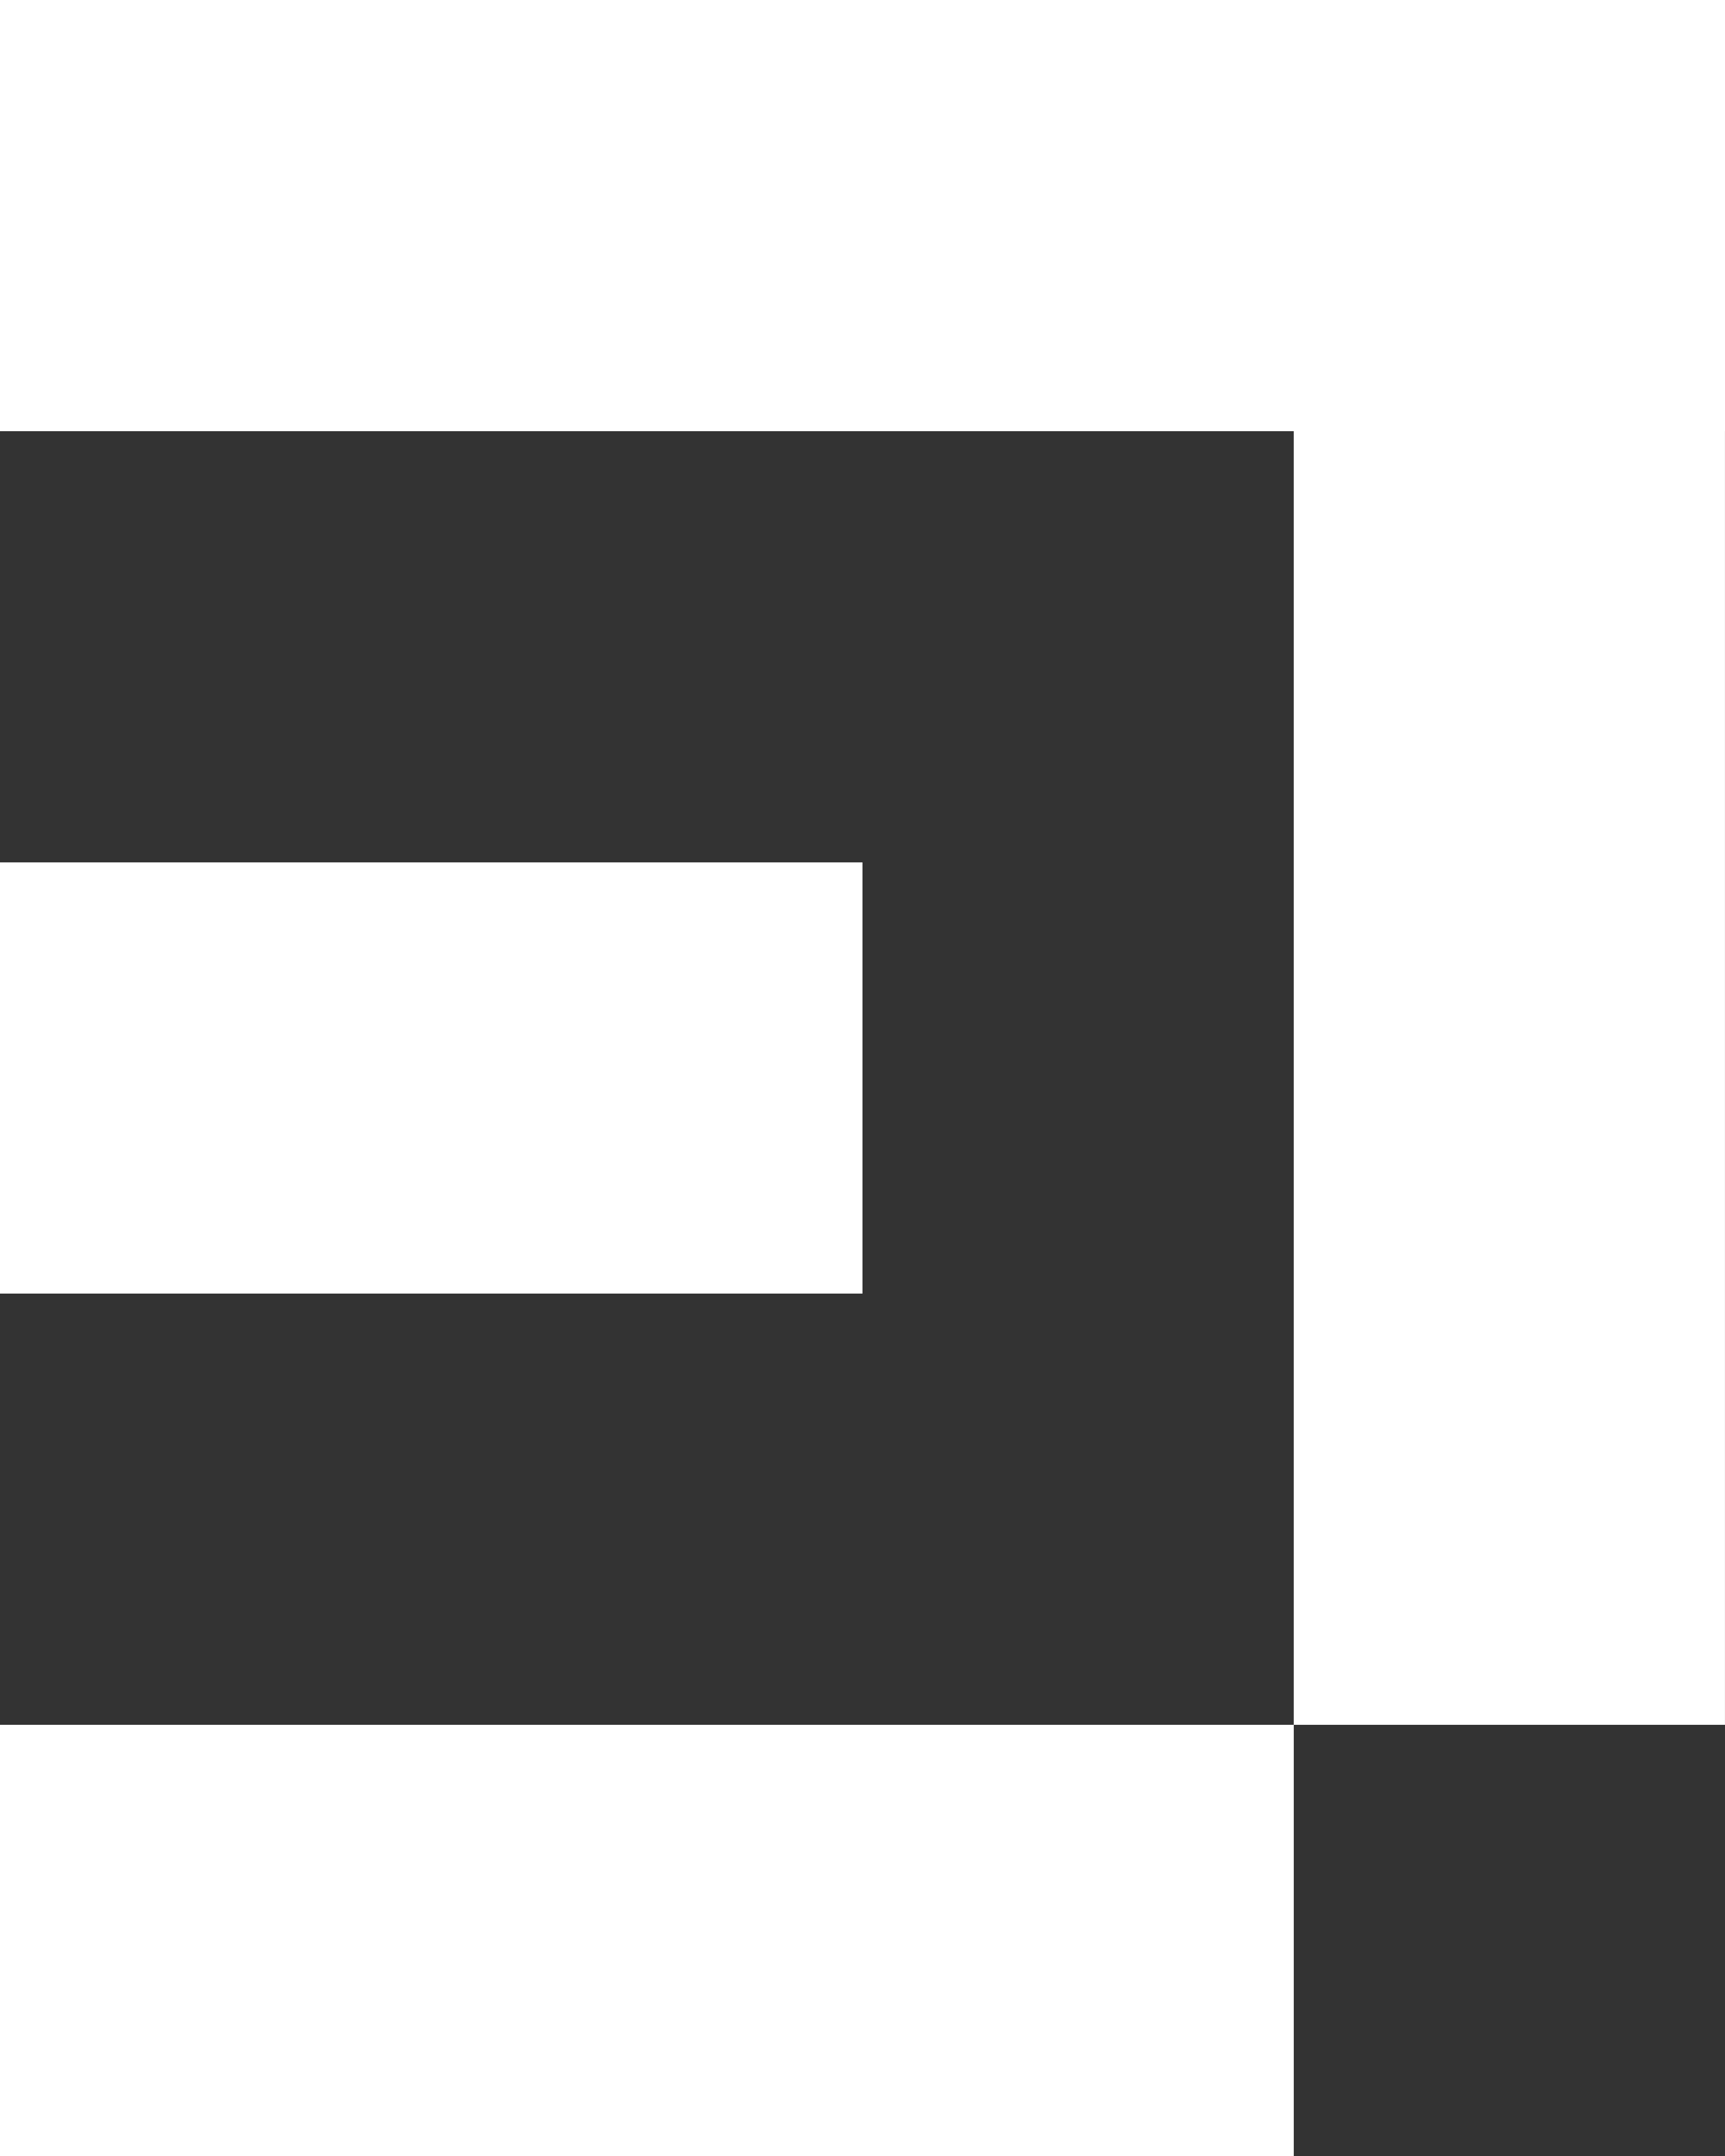<?xml version="1.0" encoding="UTF-8" standalone="no"?>
<svg
   xmlns:dc="http://purl.org/dc/elements/1.1/"
   xmlns:cc="http://creativecommons.org/ns#"
   xmlns:rdf="http://www.w3.org/1999/02/22-rdf-syntax-ns#"
   xmlns:svg="http://www.w3.org/2000/svg"
   xmlns="http://www.w3.org/2000/svg"
   xmlns:sodipodi="http://sodipodi.sourceforge.net/DTD/sodipodi-0.dtd"
   xmlns:inkscape="http://www.inkscape.org/namespaces/inkscape"
   width="52.917mm"
   height="66.146mm"
   viewBox="0 0 52.917 66.146"
   version="1.1"
   id="svg96"
   inkscape:version="1.0.2-2 (e86c870879, 2021-01-15)"
   sodipodi:docname="item7.svg">
  <rect x="0" y="0" width="52.917" height="66.146" fill="#333333" stroke="none"/>
  <defs
     id="defs90" />
  <sodipodi:namedview
     id="base"
     pagecolor="#ffffff"
     bordercolor="#666666"
     borderopacity="1.0"
     inkscape:pageopacity="0.0"
     inkscape:pageshadow="2"
     inkscape:zoom="5.6"
     inkscape:cx="142.06603"
     inkscape:cy="71.555798"
     inkscape:document-units="mm"
     inkscape:current-layer="layer1"
     inkscape:document-rotation="0"
     showgrid="true"
     inkscape:window-width="958"
     inkscape:window-height="1008"
     inkscape:window-x="0"
     inkscape:window-y="0"
     inkscape:window-maximized="0">
    <inkscape:grid
       type="xygrid"
       id="grid98"
       originx="-37.042"
       originy="2.646" />
  </sodipodi:namedview>
  <g
     inkscape:label="Vrstva 1"
     inkscape:groupmode="layer"
     id="layer1"
     transform="translate(-37.042,2.646)">
    <rect
       style="fill:#ffffff;stroke-width:0.265"
       id="rect100"
       width="39.688"
       height="13.229"
       x="37.042"
       y="50.271" />
    <rect
       style="fill:#ffffff;stroke-width:0.265"
       id="rect100-6"
       width="41.01"
       height="13.229"
       x="-50.271"
       y="76.729"
       transform="rotate(-90)"
       ry="0" />
    <rect
       style="fill:#ffffff;stroke-width:0.306"
       id="rect100-8"
       width="52.917"
       height="13.229"
       x="37.042"
       y="-2.646" />
    <rect
       style="fill:#ffffff;stroke-width:0.221"
       id="rect100-3"
       width="26.458"
       height="13.229"
       x="37.042"
       y="23.812" />
  </g>
</svg>
